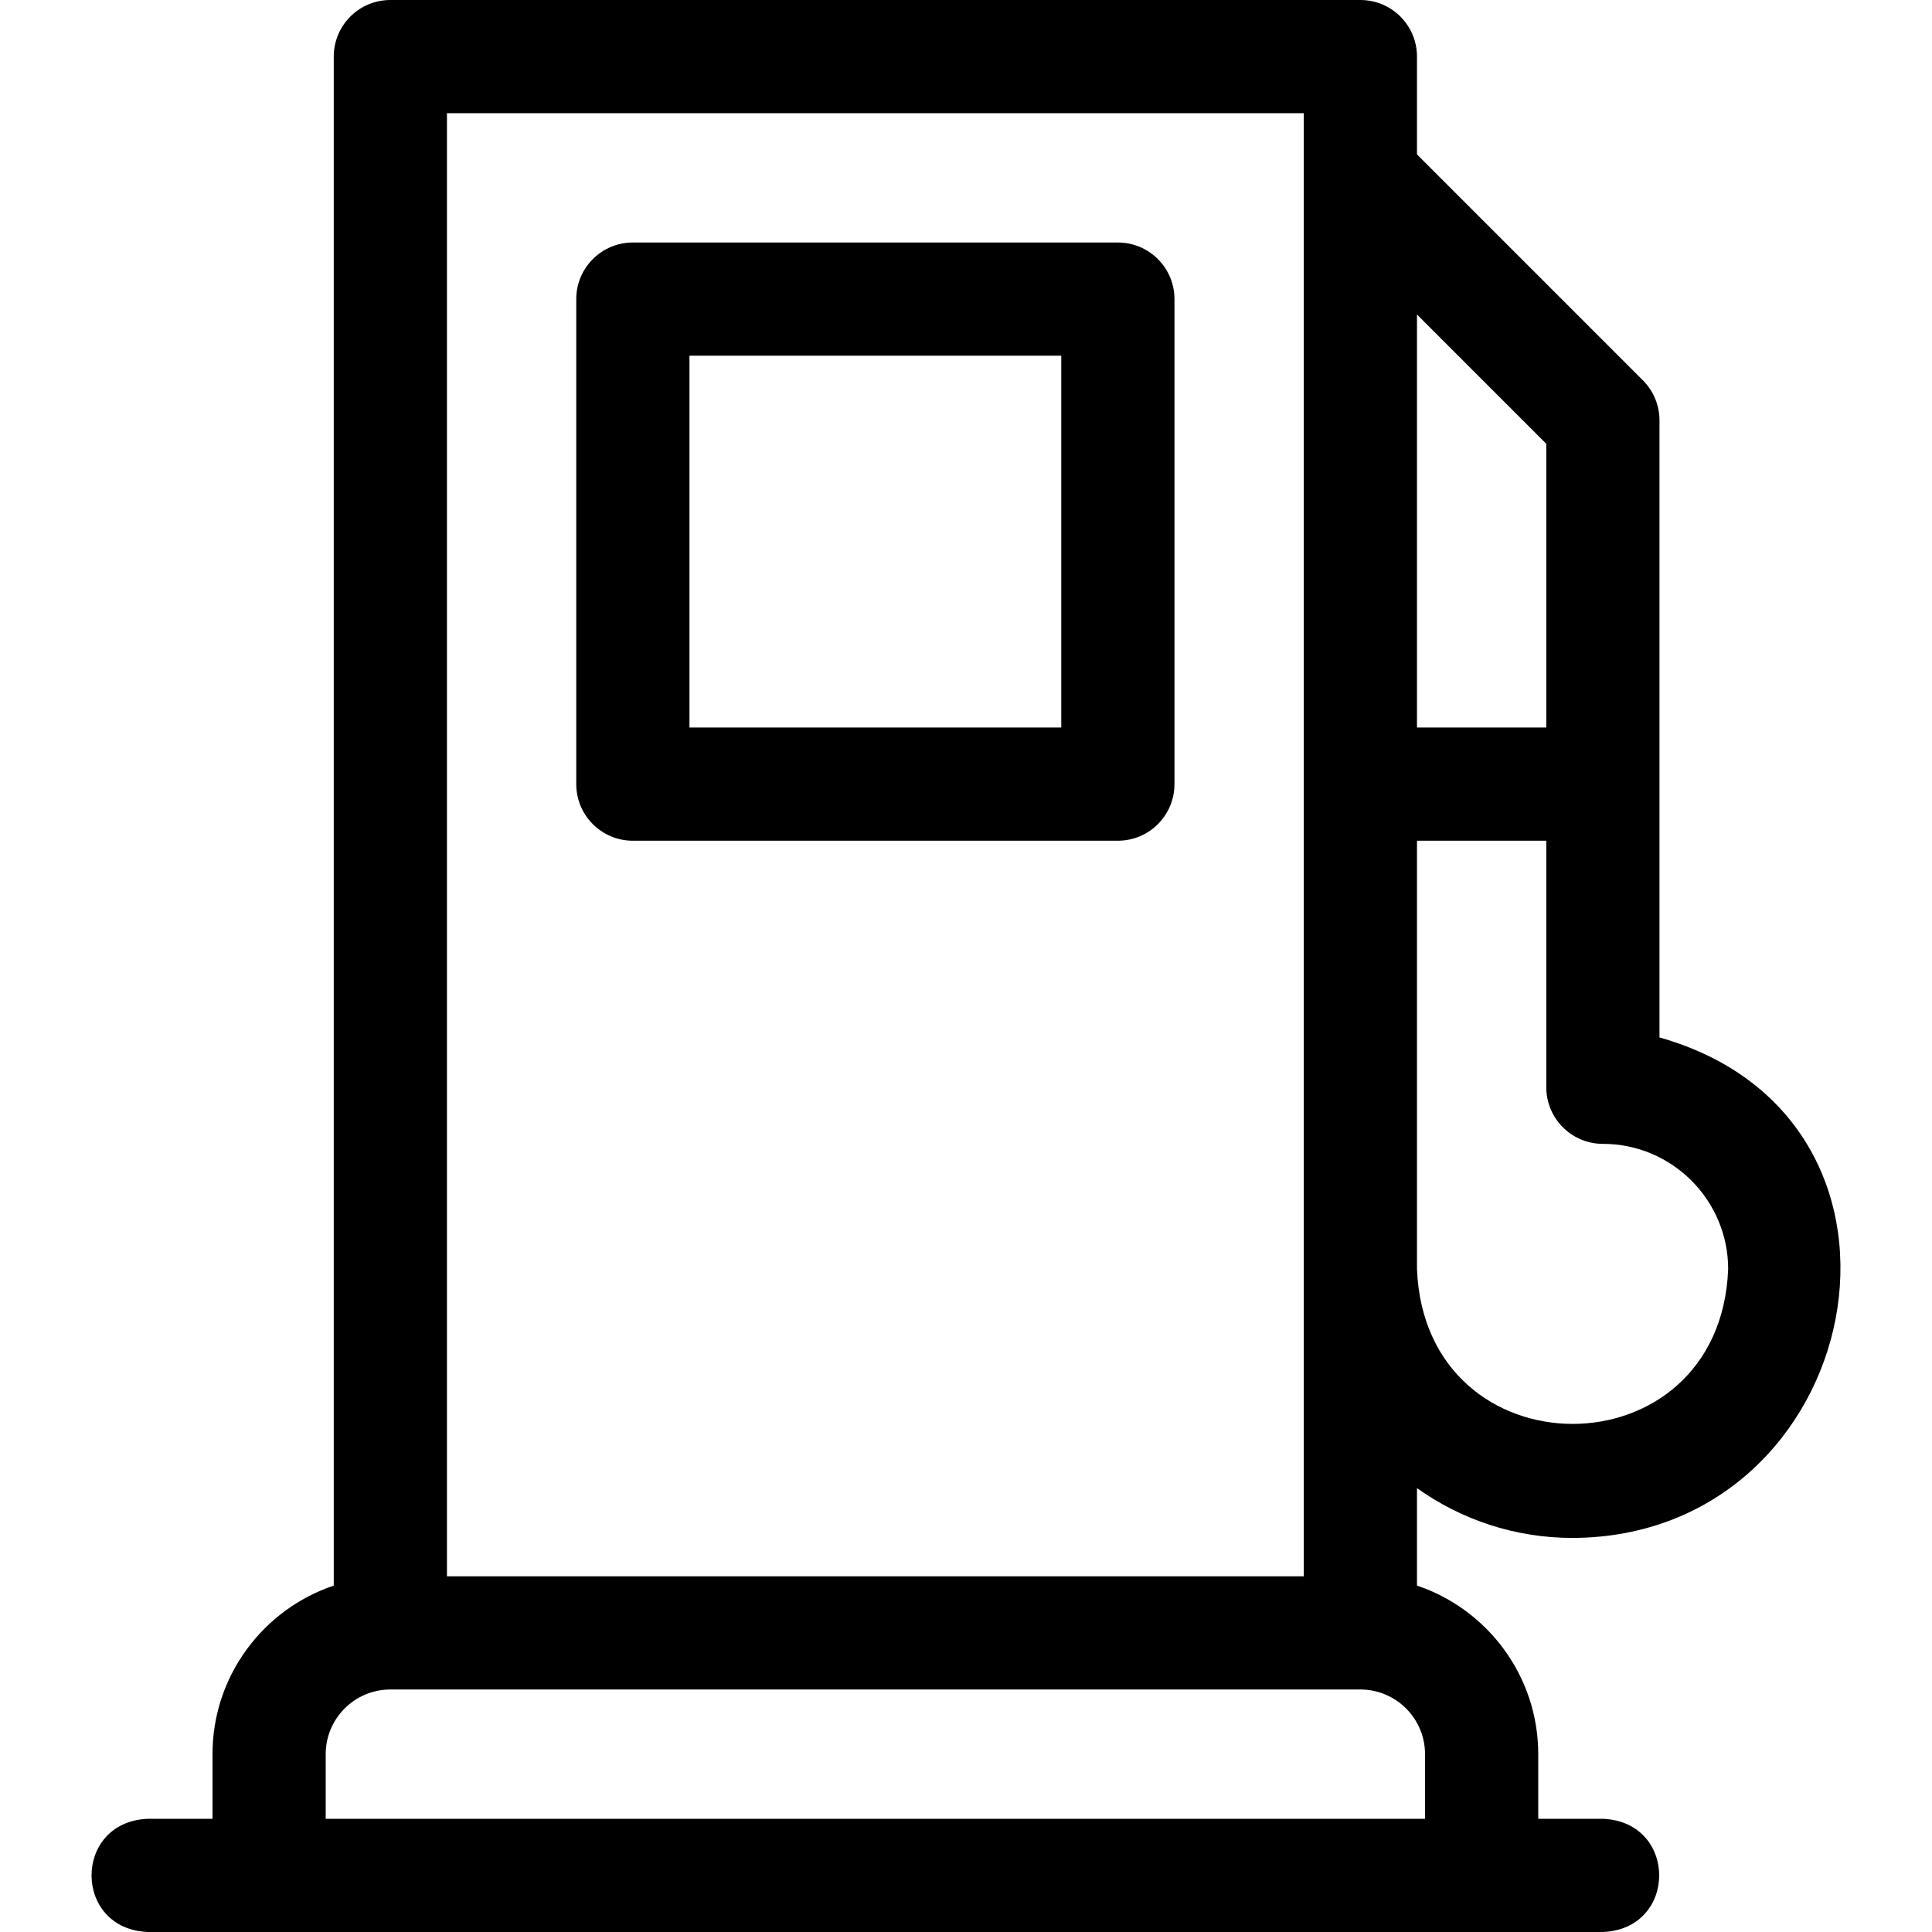 <svg id="Layer_1" enable-background="new 0 0 512 512" height="512" viewBox="0 0 512 512" width="512" xmlns="http://www.w3.org/2000/svg"><g><path d="m416.747 407.567c77.622-.245 100.648-110.715 23.034-132.635v-163.532c0-3.979-1.581-7.793-4.394-10.606l-59.873-59.874v-25.92c0-8.284-6.716-15-15-15h-257.067c-8.284 0-15 6.716-15 15v405.195c-18.655 6.281-32.133 23.926-32.133 44.672v17.133h-17.133c-19.902.793-19.887 29.215 0 30h385.6c19.902-.793 19.887-29.215 0-30h-17.133v-17.133c0-20.745-13.478-38.391-32.134-44.672v-25.825c11.646 8.296 25.872 13.197 41.233 13.197zm-41.233-324.221 34.267 34.267v75.187h-34.267zm0 139.454h34.267v65.333c0 8.284 6.716 15 15 15 18.306 0 33.2 14.894 33.2 33.2-2.143 54.69-80.269 54.685-82.467 0zm-257.067-192.8h227.066v387.733h-227.066zm259.2 434.867v17.133h-291.333v-17.133c0-9.447 7.686-17.133 17.133-17.133h257.066c9.448-.001 17.134 7.685 17.134 17.133z"/><path d="m296.247 64.267h-128.533c-8.284 0-15 6.716-15 15v128.533c0 8.284 6.716 15 15 15h128.533c8.284 0 15-6.716 15-15v-128.533c0-8.285-6.716-15-15-15zm-15 128.533h-98.533v-98.533h98.533z"/></g></svg>